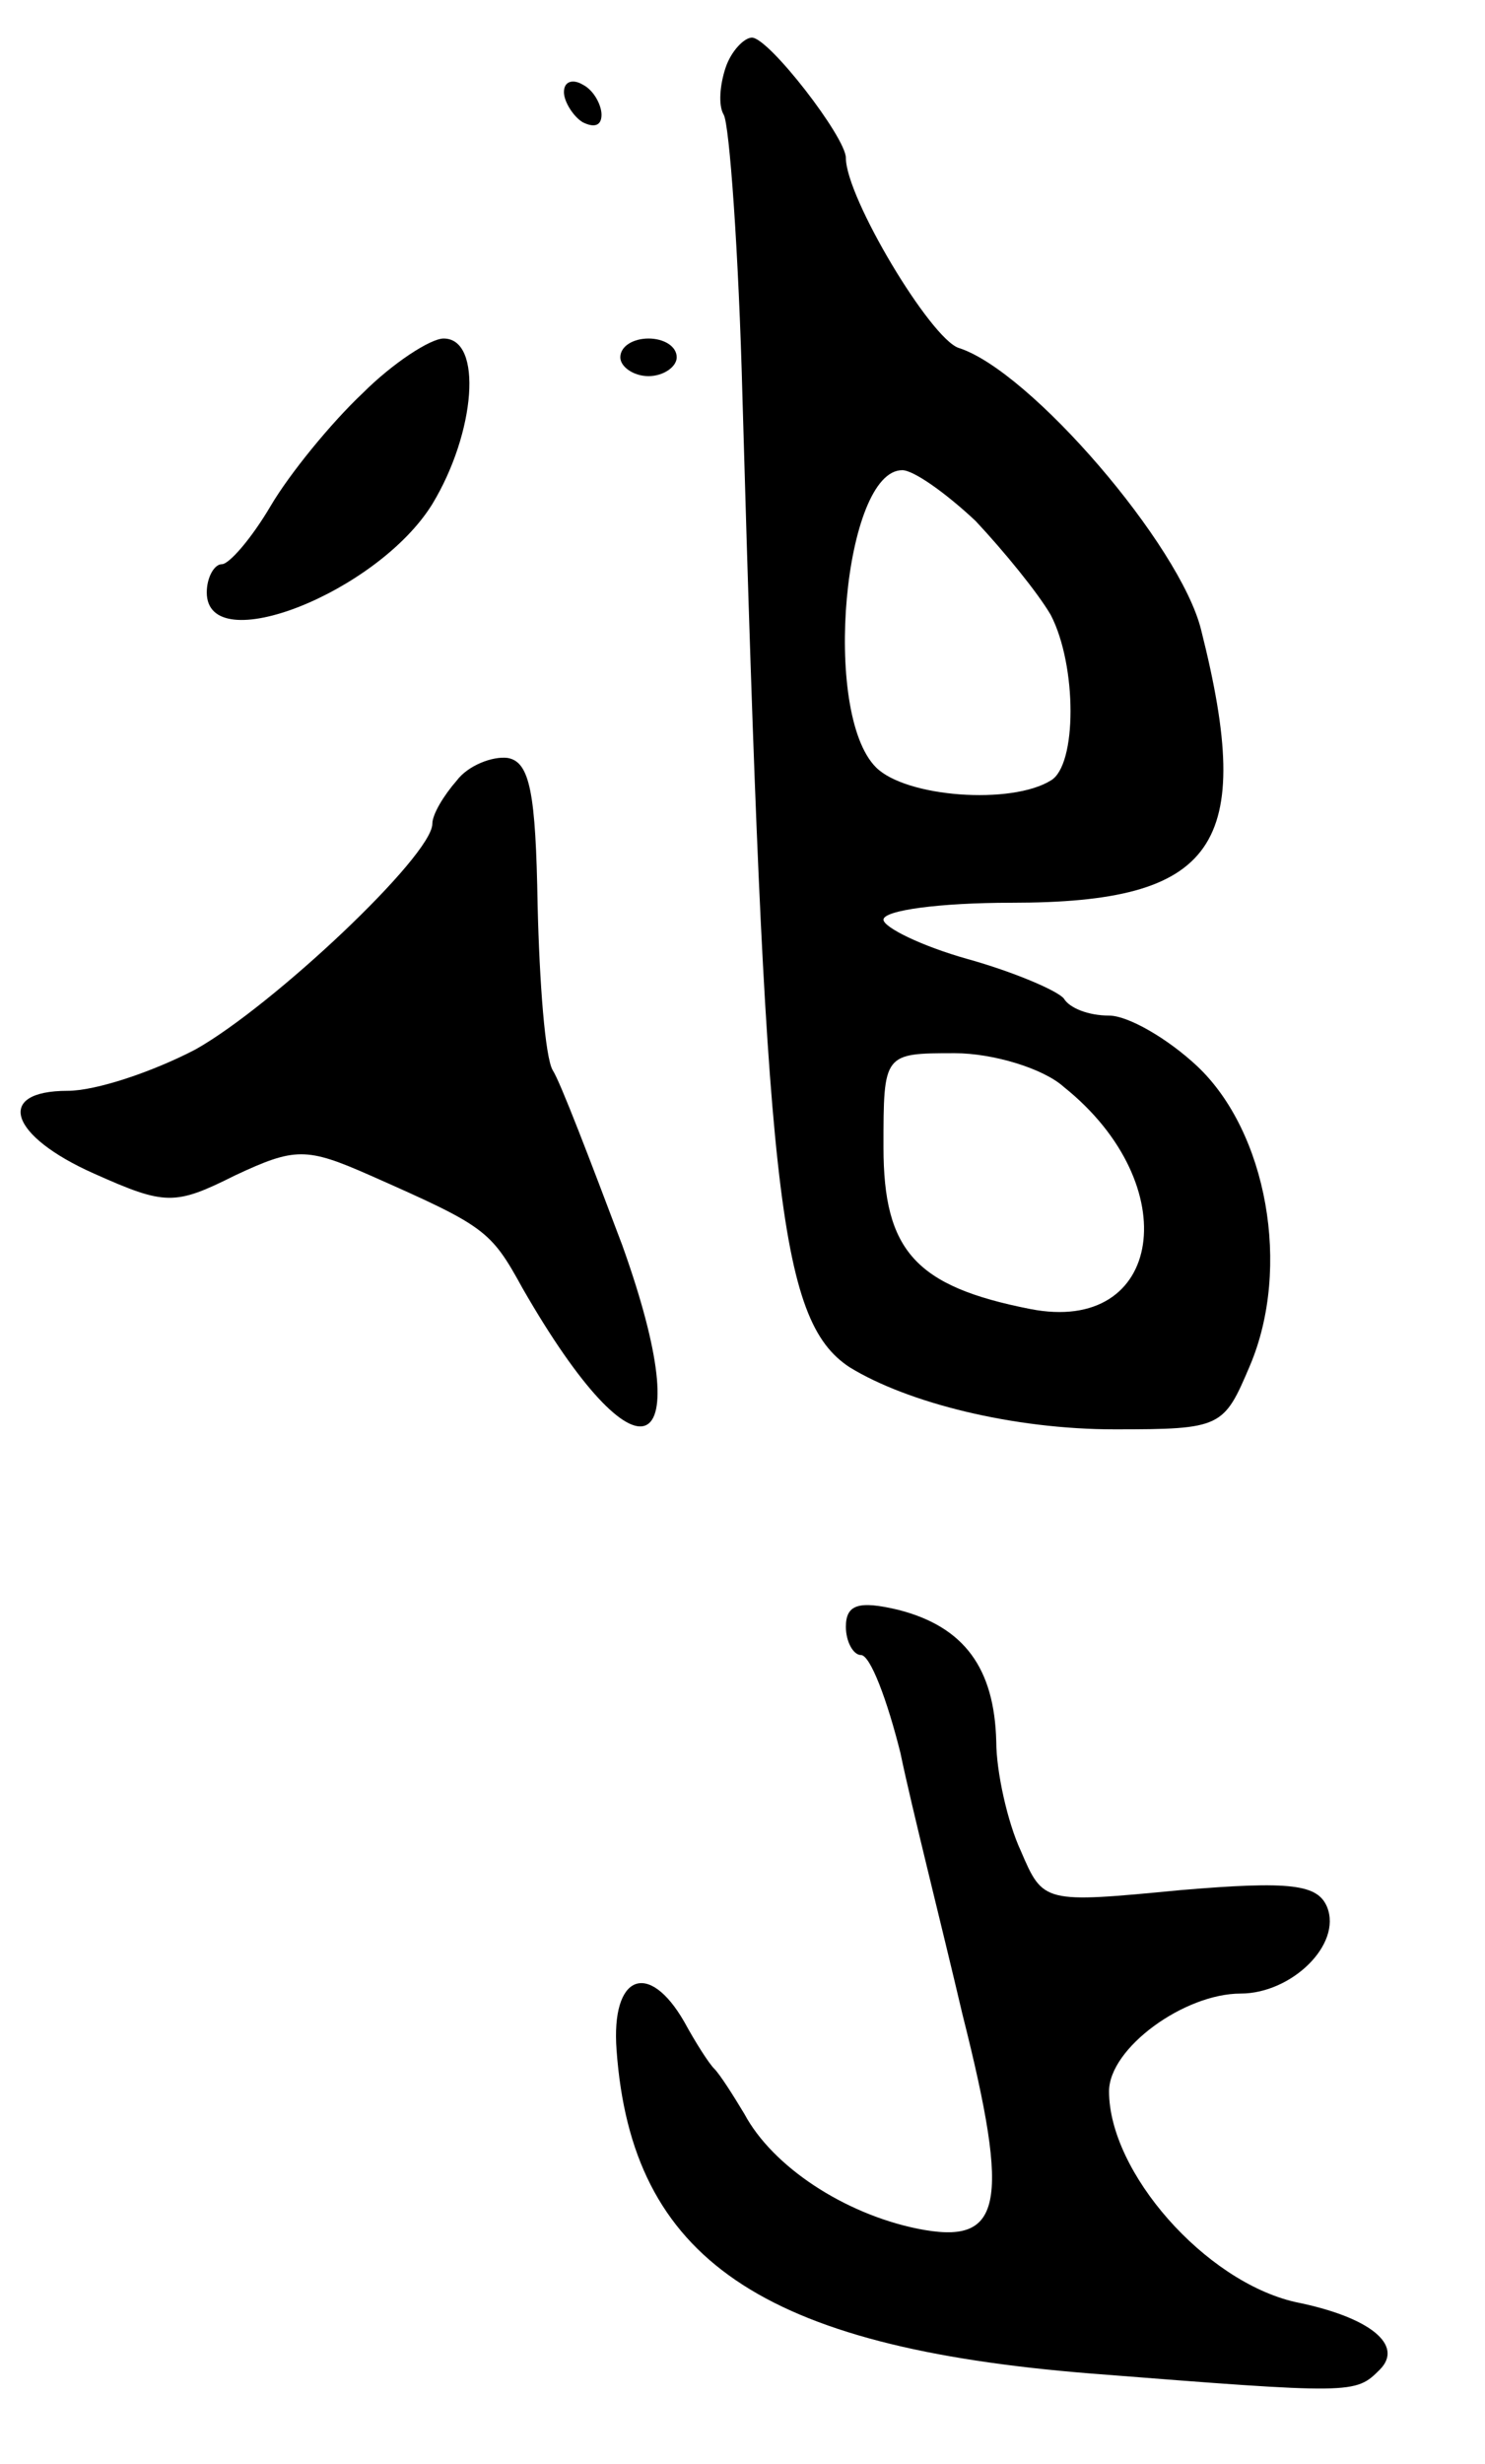 <svg version="1.0" xmlns="http://www.w3.org/2000/svg"
 width="79pt" height="131pt" viewBox="0 0 79 131"
 preserveAspectRatio="xMidYMid meet">
<g transform="translate(0,131) scale(0.1,-0.1)"
fill="#000000" stroke="none">
<path d="M386 1274 c-3 -9 -4 -20 -1 -25 3 -5 8 -73 10 -151 12 -421 19 -490
57 -515 31 -19 87 -33 141 -33 57 0 58 1 72 34 22 52 9 124 -28 159 -16 15
-37 27 -47 27 -11 0 -21 4 -24 9 -3 4 -26 14 -51 21 -25 7 -45 17 -45 21 0 5
30 9 68 9 109 0 130 30 101 145 -11 45 -91 138 -129 150 -15 5 -60 80 -60 101
0 11 -41 64 -50 64 -4 0 -11 -7 -14 -16z m133 -241 c15 -16 33 -38 40 -50 14
-27 14 -80 0 -88 -21 -13 -77 -9 -93 7 -29 29 -17 158 14 158 6 0 23 -12 39
-27z m47 -301 c65 -52 53 -132 -18 -118 -61 12 -78 31 -78 86 0 50 0 50 38 50
20 0 47 -8 58 -18z"/>
<path d="M300 1261 c0 -5 5 -13 10 -16 6 -3 10 -2 10 4 0 5 -4 13 -10 16 -5 3
-10 2 -10 -4z"/>
<path d="M193 1101 c-17 -16 -39 -43 -49 -60 -10 -17 -22 -31 -26 -31 -4 0 -8
-7 -8 -15 0 -36 91 0 120 47 23 38 27 88 6 88 -7 0 -27 -13 -43 -29z"/>
<path d="M330 1120 c0 -5 7 -10 15 -10 8 0 15 5 15 10 0 6 -7 10 -15 10 -8 0
-15 -4 -15 -10z"/>
<path d="M243 895 c-7 -8 -13 -18 -13 -23 0 -17 -85 -97 -126 -120 -23 -12
-53 -22 -68 -22 -39 0 -31 -24 14 -44 38 -17 43 -17 75 -1 32 15 38 15 72 0
61 -27 64 -29 81 -60 62 -108 95 -94 53 23 -17 45 -33 87 -37 93 -4 7 -7 46
-8 88 -1 59 -4 76 -16 78 -8 1 -21 -4 -27 -12z"/>
<path d="M450 445 c0 -8 4 -15 8 -15 5 0 14 -24 21 -52 6 -29 22 -92 33 -139
26 -103 21 -123 -24 -114 -39 8 -77 33 -92 61 -6 10 -13 21 -16 24 -3 3 -10
14 -16 25 -19 33 -39 25 -36 -15 8 -111 77 -158 252 -172 140 -11 141 -11 154
2 13 13 -5 28 -45 36 -48 11 -99 69 -99 112 0 23 40 52 70 52 27 0 54 26 46
46 -5 12 -19 14 -78 9 -73 -7 -73 -7 -85 21 -7 15 -13 42 -13 58 -1 39 -17 61
-52 70 -21 5 -28 3 -28 -9z"/>
</g>
</svg>
